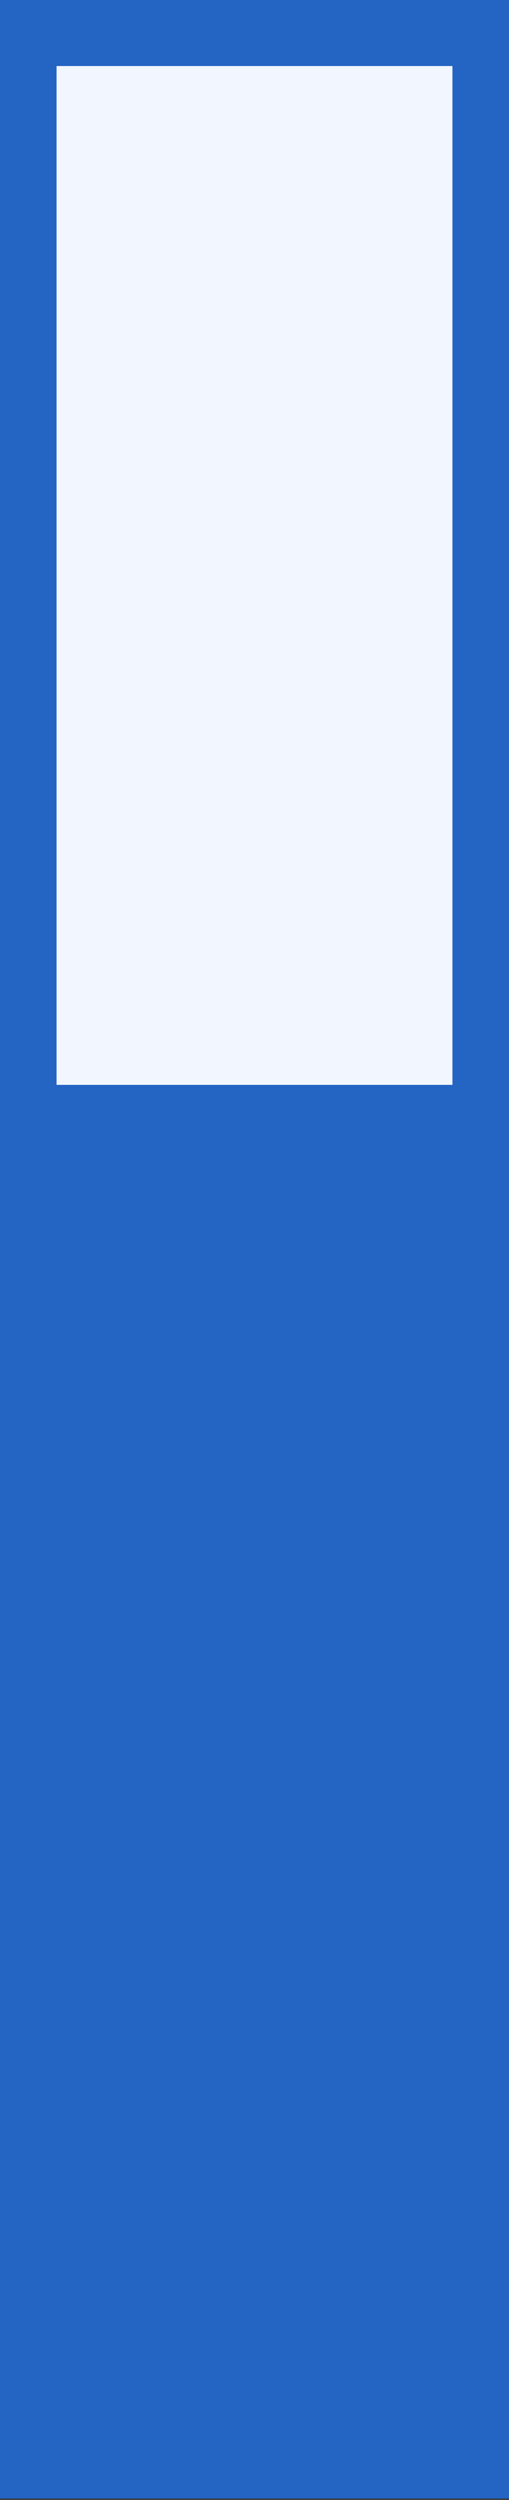 <svg viewBox="0 0 54 265" fill="none" xmlns="http://www.w3.org/2000/svg">
<rect x="0" y="0" width="54" height="265" fill="#333333" stroke="none"/>
<rect width="54" height="264.857" transform="matrix(1 0 0 -1 0 264.857)" fill="#2464C3"/>
<rect width="42" height="108" transform="matrix(1 0 0 -1 6 115)" fill="#F2F7FF"/>
</svg>
